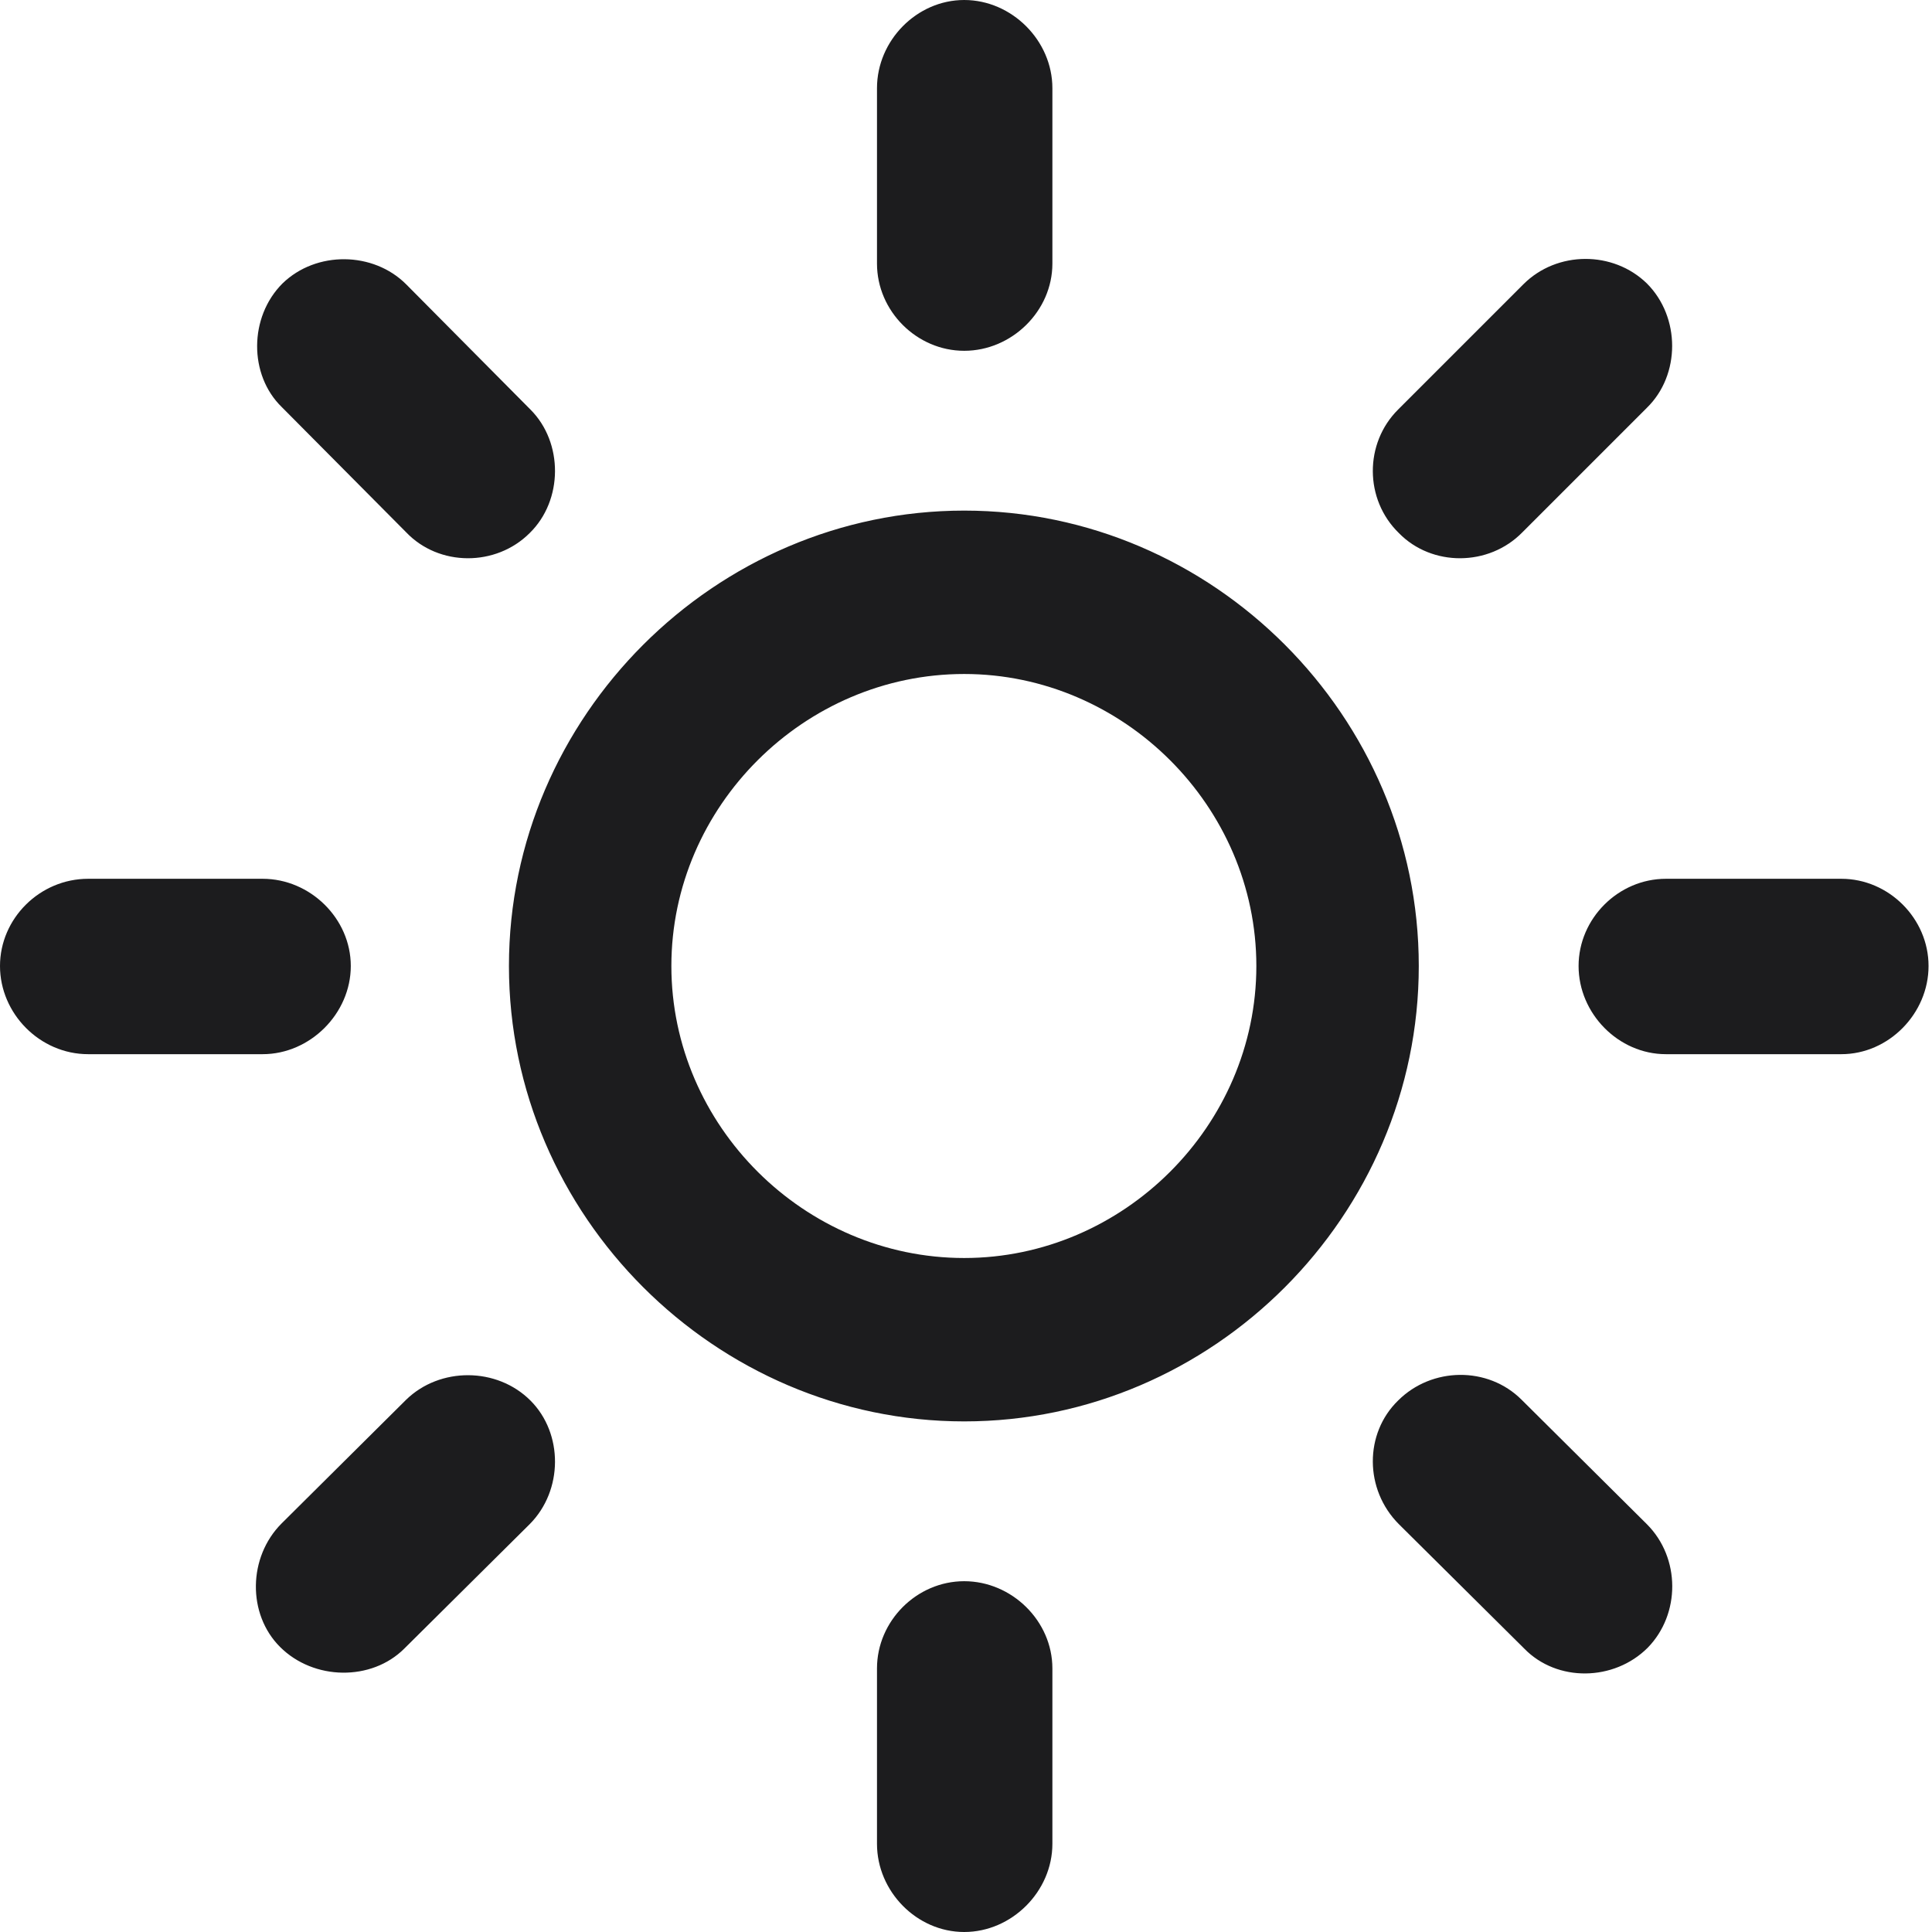 <svg width="14" height="14" viewBox="0 0 14 14" fill="none" xmlns="http://www.w3.org/2000/svg">
<path d="M7.626 0.639C7.626 0.294 7.332 0 6.987 0C6.643 0 6.355 0.294 6.355 0.639V1.91C6.355 2.254 6.643 2.542 6.987 2.542C7.332 2.542 7.626 2.254 7.626 1.91V0.639ZM10.131 2.968C9.886 3.212 9.886 3.619 10.137 3.863C10.375 4.107 10.788 4.107 11.032 3.857L11.934 2.955C12.178 2.717 12.178 2.298 11.934 2.054C11.69 1.816 11.283 1.816 11.039 2.06L10.131 2.968ZM2.943 3.857C3.181 4.107 3.594 4.107 3.838 3.863C4.082 3.625 4.082 3.206 3.844 2.968L2.943 2.06C2.705 1.822 2.292 1.816 2.047 2.054C1.803 2.298 1.803 2.717 2.041 2.949L2.943 3.857ZM6.987 3.7C5.184 3.7 3.688 5.191 3.688 7C3.688 8.809 5.184 10.3 6.987 10.3C8.791 10.3 10.281 8.809 10.281 7C10.281 5.191 8.791 3.7 6.987 3.7ZM6.987 4.884C8.14 4.884 9.104 5.842 9.104 7C9.104 8.158 8.14 9.116 6.987 9.116C5.829 9.116 4.865 8.158 4.865 7C4.865 5.842 5.829 4.884 6.987 4.884ZM13.343 7.639C13.687 7.639 13.975 7.344 13.975 7C13.975 6.656 13.687 6.368 13.343 6.368H12.072C11.727 6.368 11.439 6.656 11.439 7C11.439 7.344 11.727 7.639 12.072 7.639H13.343ZM0.639 6.368C0.288 6.368 0 6.656 0 7C0 7.344 0.288 7.639 0.639 7.639H1.903C2.248 7.639 2.542 7.344 2.542 7C2.542 6.656 2.248 6.368 1.903 6.368H0.639ZM11.026 10.143C10.782 9.899 10.375 9.905 10.131 10.149C9.886 10.387 9.886 10.794 10.137 11.045L11.045 11.946C11.283 12.191 11.696 12.184 11.94 11.94C12.178 11.696 12.178 11.289 11.934 11.045L11.026 10.143ZM2.041 11.039C1.797 11.283 1.791 11.696 2.029 11.934C2.273 12.178 2.692 12.184 2.93 11.946L3.838 11.045C4.082 10.8 4.082 10.387 3.844 10.149C3.6 9.905 3.187 9.905 2.943 10.143L2.041 11.039ZM7.626 12.09C7.626 11.746 7.332 11.458 6.987 11.458C6.643 11.458 6.355 11.746 6.355 12.09V13.361C6.355 13.706 6.643 14 6.987 14C7.332 14 7.626 13.706 7.626 13.361V12.09Z" fill="#1C1C1E"/>
</svg>
